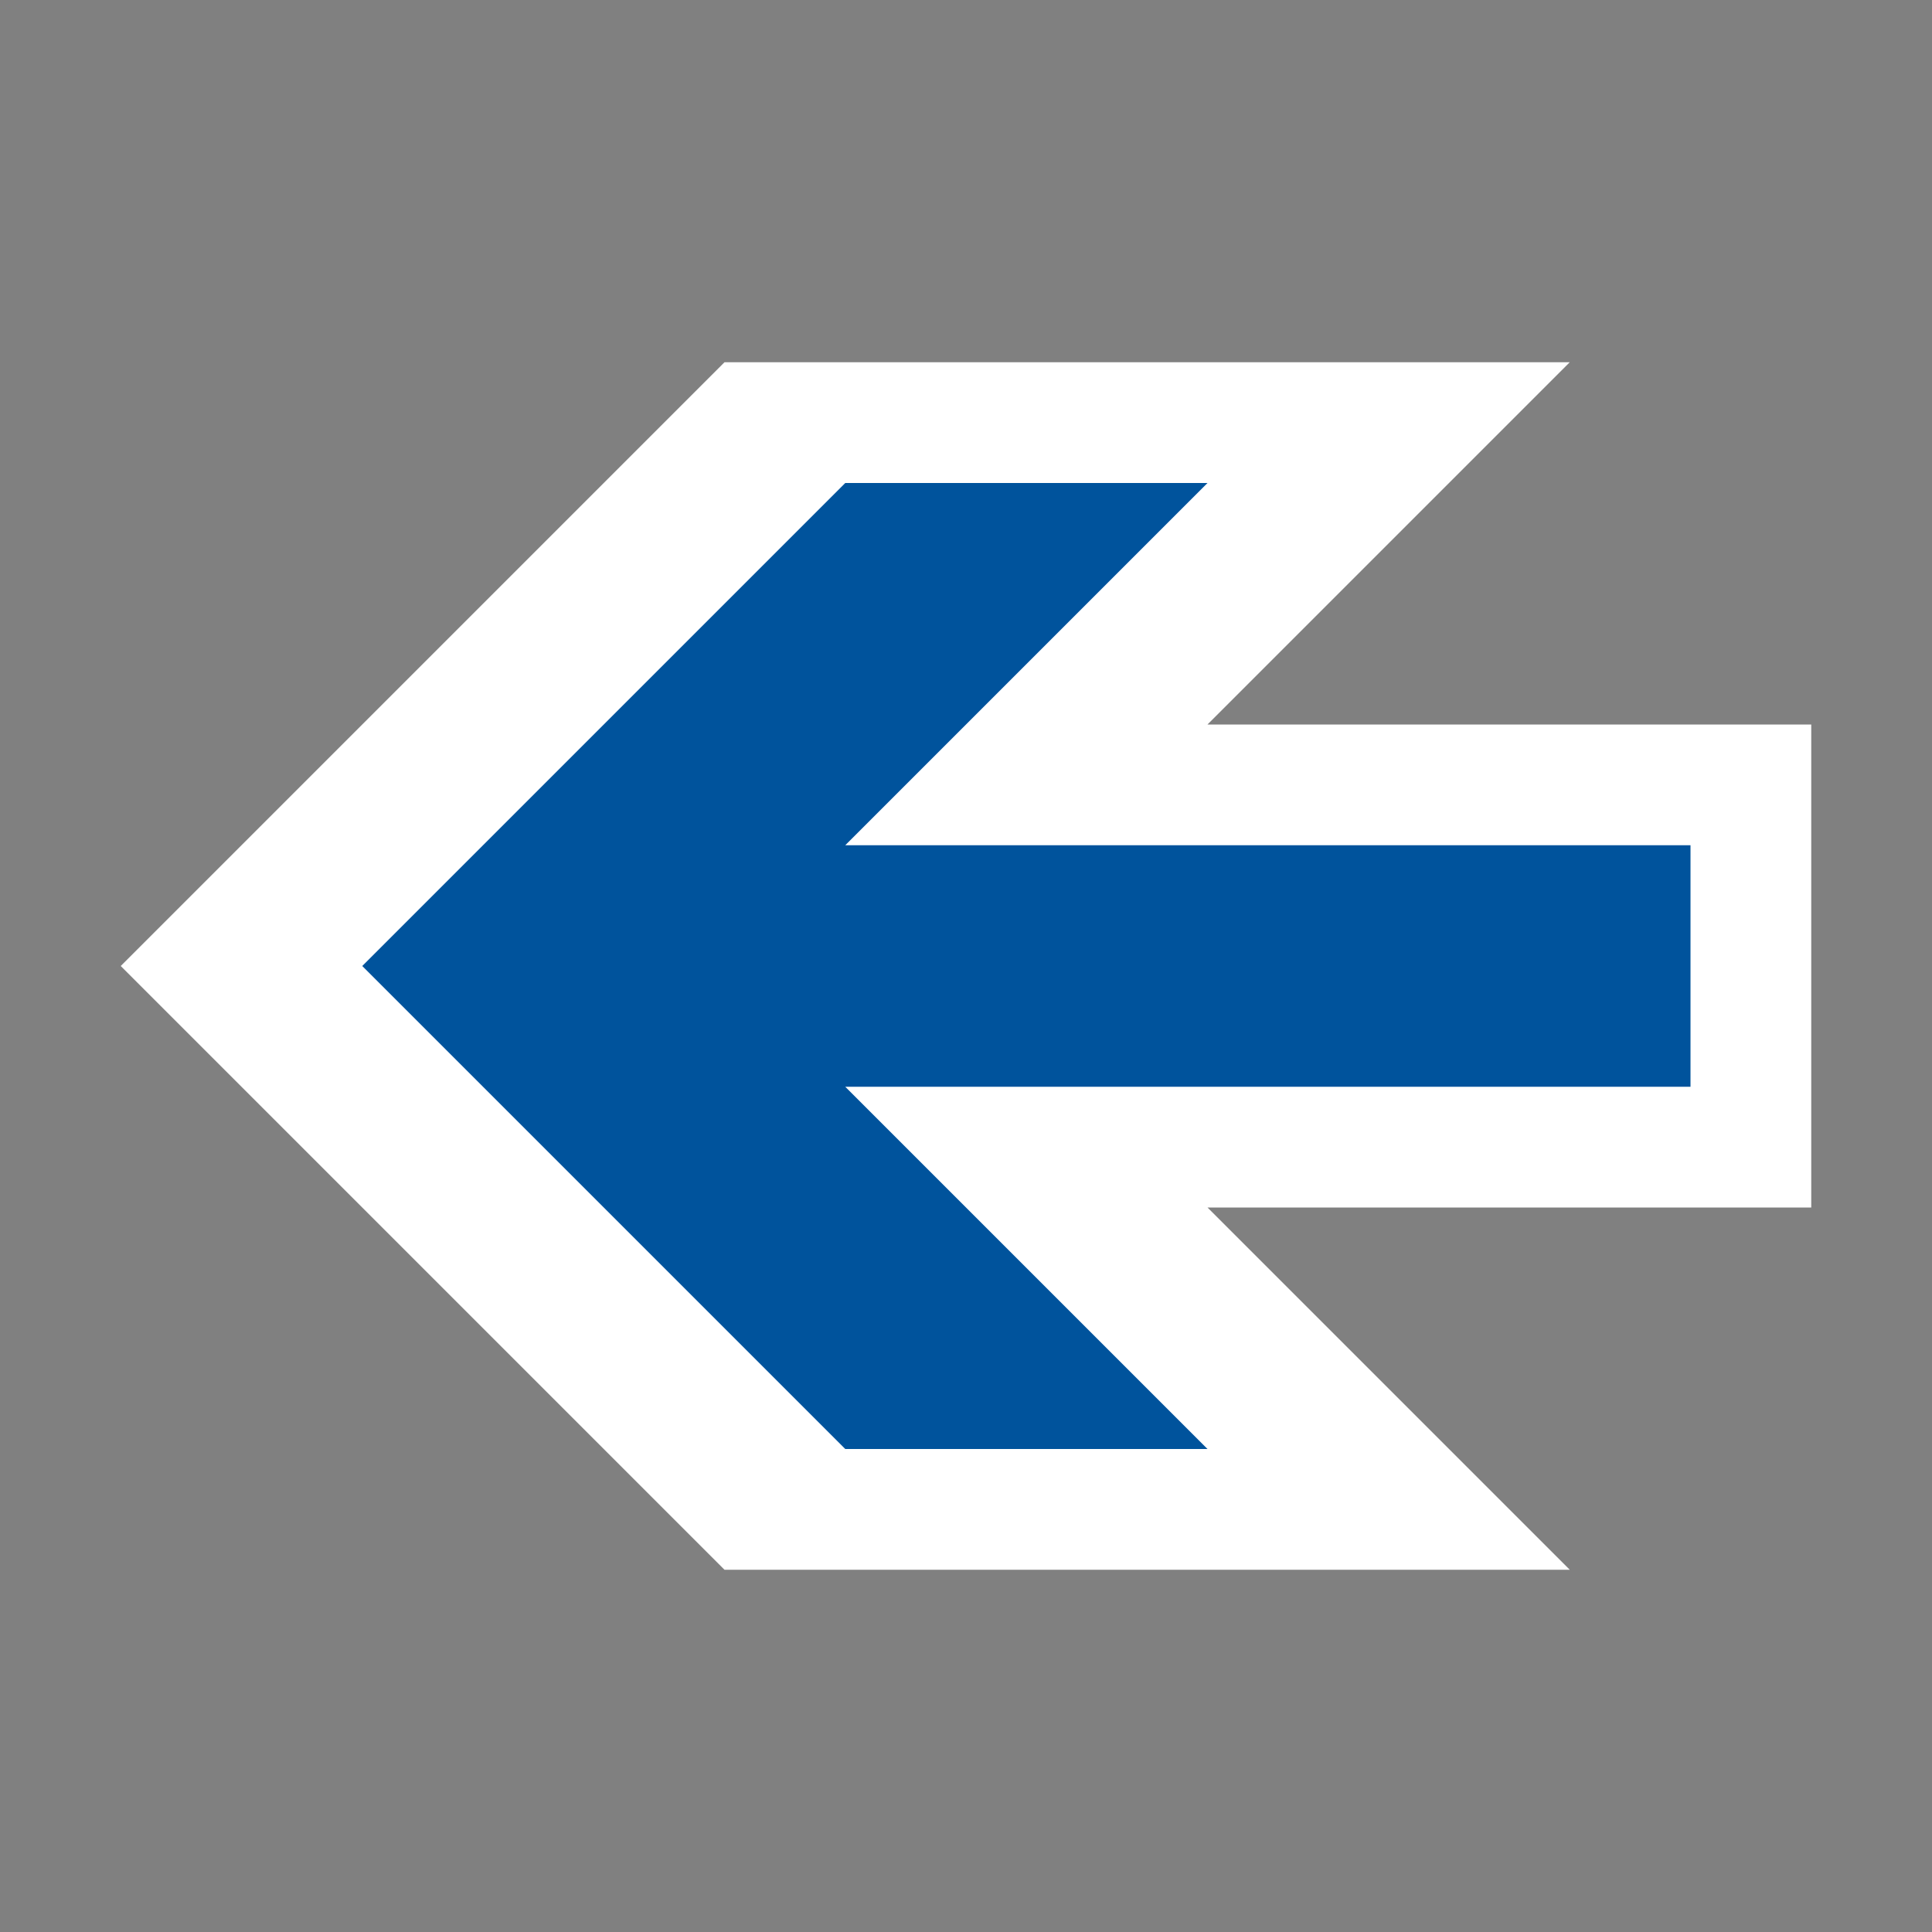 <svg xmlns="http://www.w3.org/2000/svg" width="16" height="16"><rect width="100%" height="100%" fill="#808080" stroke="none"/><style type="text/css">.icon-canvas-transparent{opacity:0;fill:#F6F6F6;} .icon-vs-action-blue{fill:#00539C;} .icon-white{fill:#FFFFFF;}</style><path class="icon-canvas-transparent" d="M0 0h16v16h-16v-16z" id="canvas"/><path class="icon-white" d="M15 10h-5l3 3h-7l-5-5 5-5h7l-3 3h5v4z" id="outline"/><path class="icon-vs-action-blue" d="M14 9h-7l3 3h-3l-4-4 4-4h3l-3 3h7v2z" id="iconBg"/></svg>